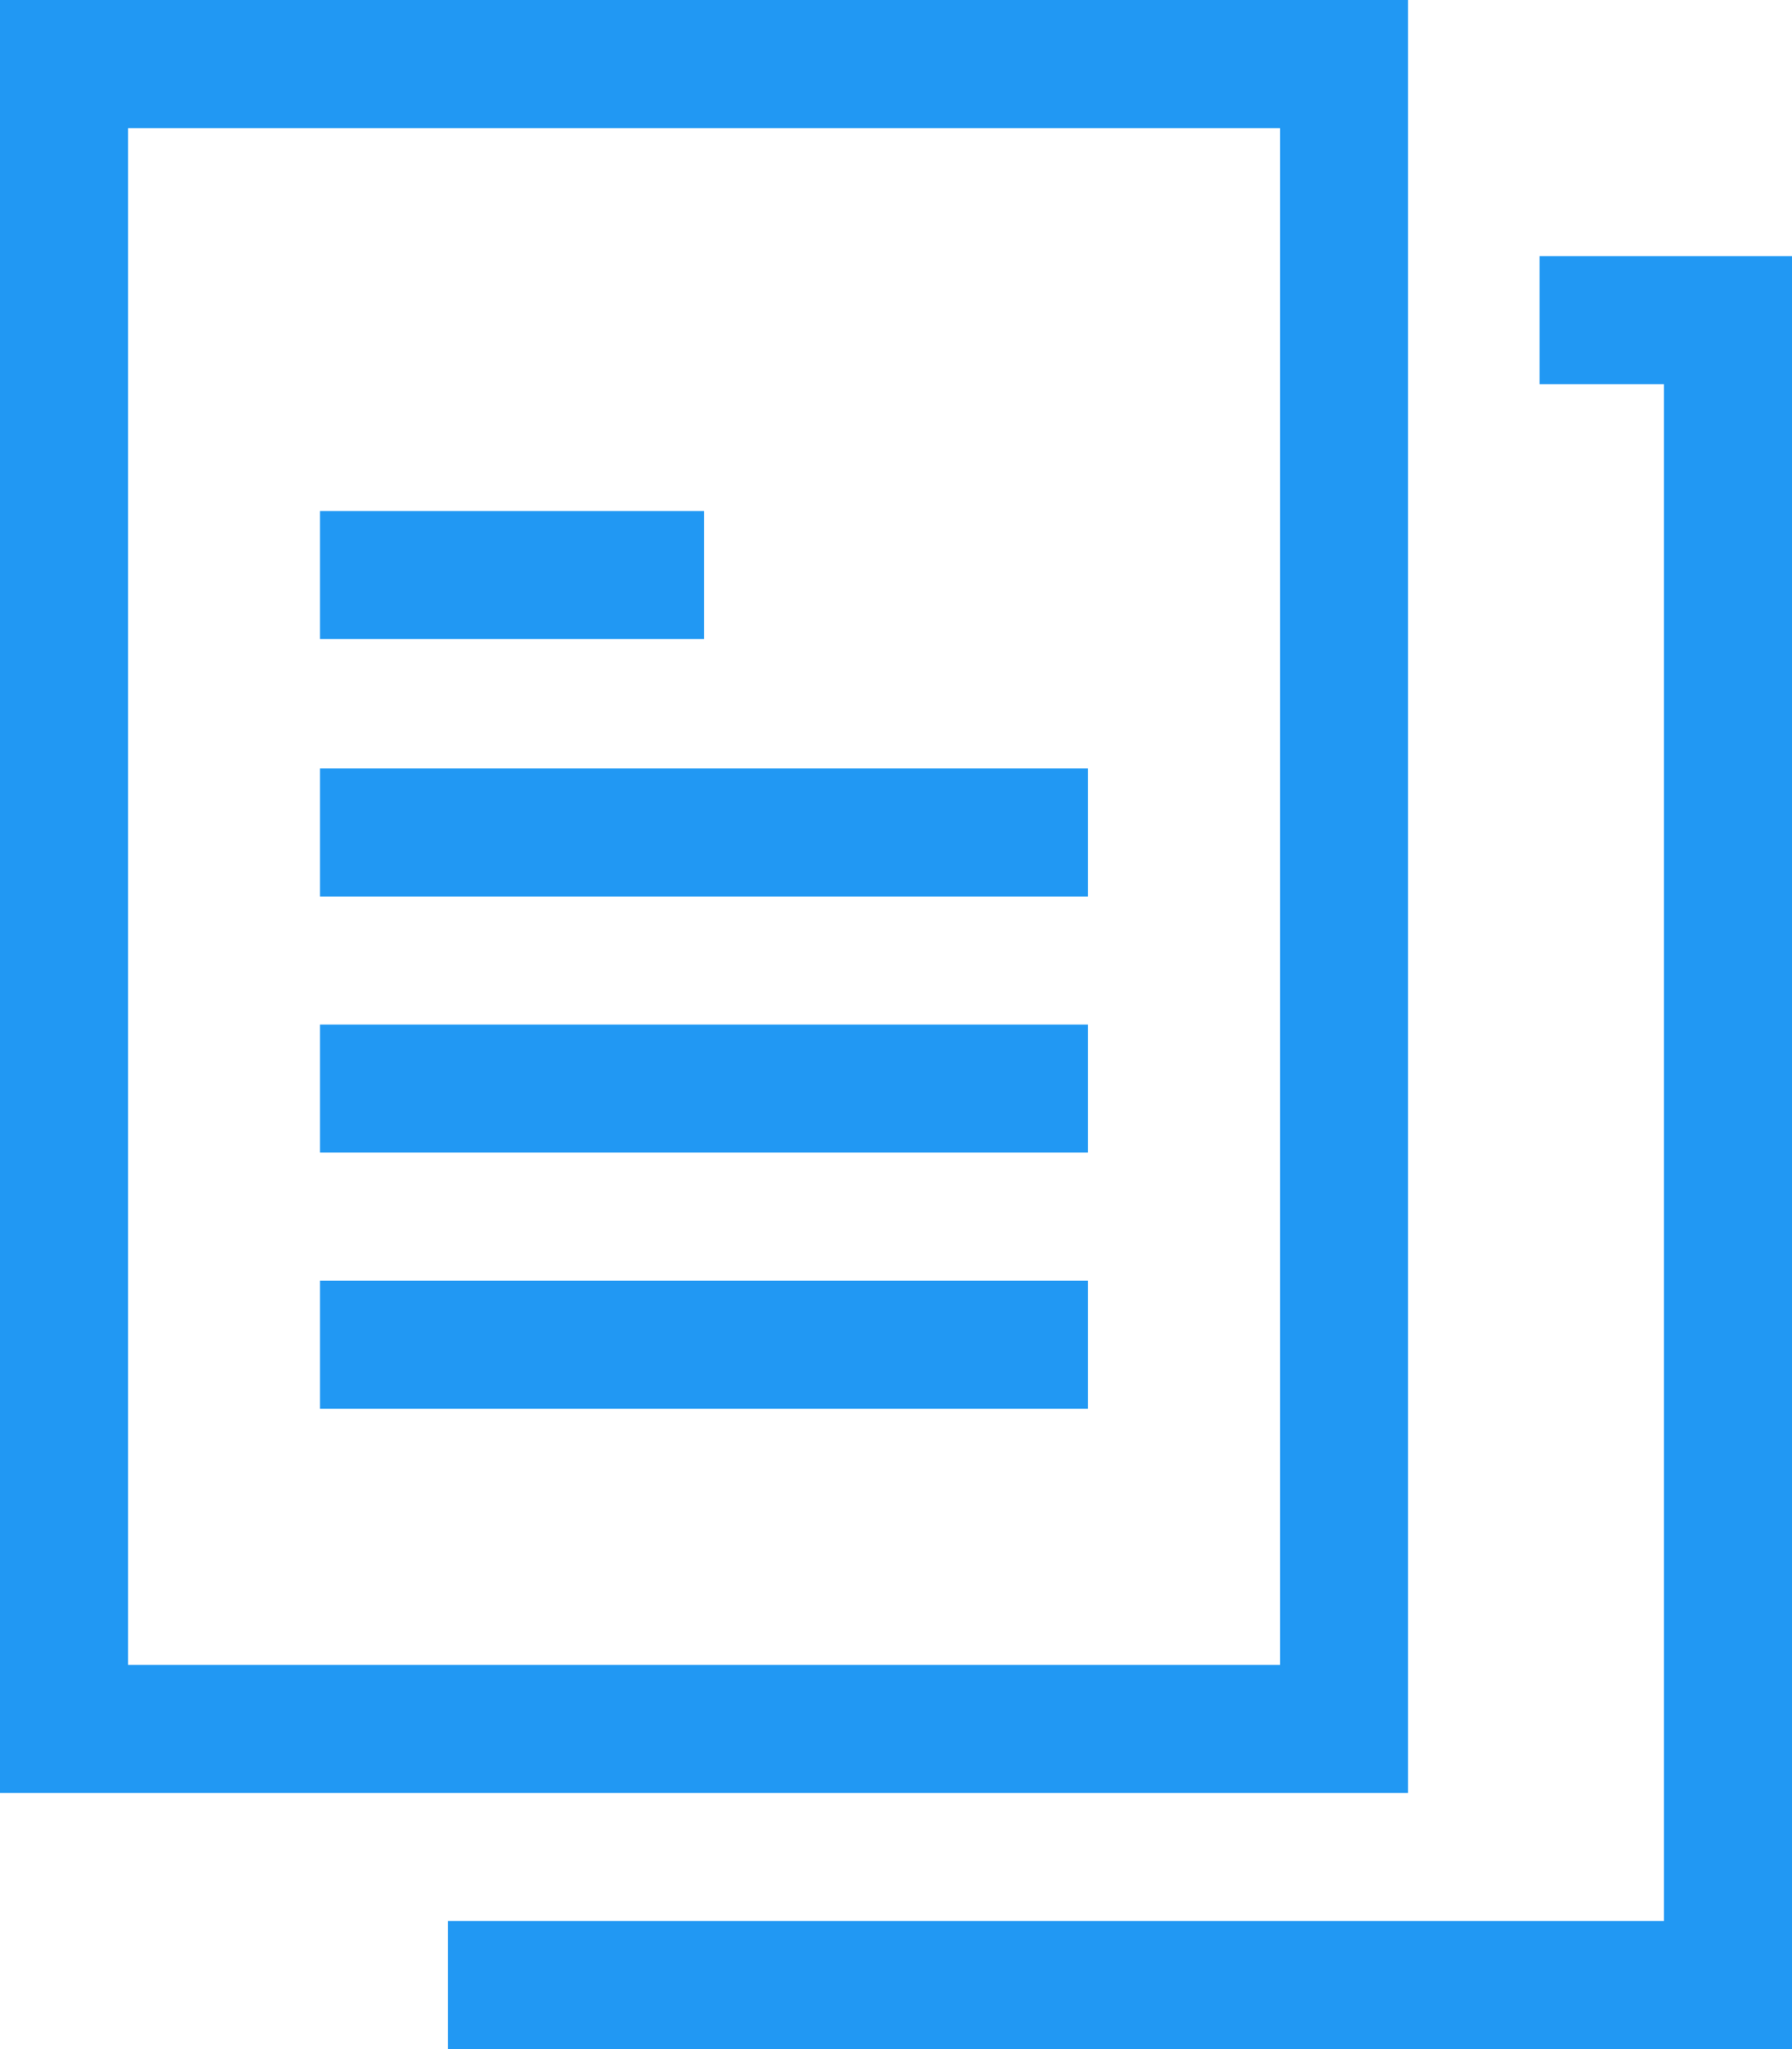 <svg xmlns="http://www.w3.org/2000/svg" width="28" height="32" viewBox="0 0 28 32">
  <defs>
    <style>
      .cls-1 {
        fill: #2198f3;
        fill-rule: evenodd;
      }
    </style>
  </defs>
  <path id="Files" class="cls-1" d="M796,2054H774v-28h22v28Zm-20-2h18v-24H776v24Zm15-12H779v-2h12v2Zm0,4H779v-2h12v2Zm0,4H779v-2h12v2Zm-6-12.02h-6v-2h6v2ZM802,2058H781v-2h19v-24h-1.945v-2H802v28Z" transform="translate(-774 -2026)"/>
</svg>
